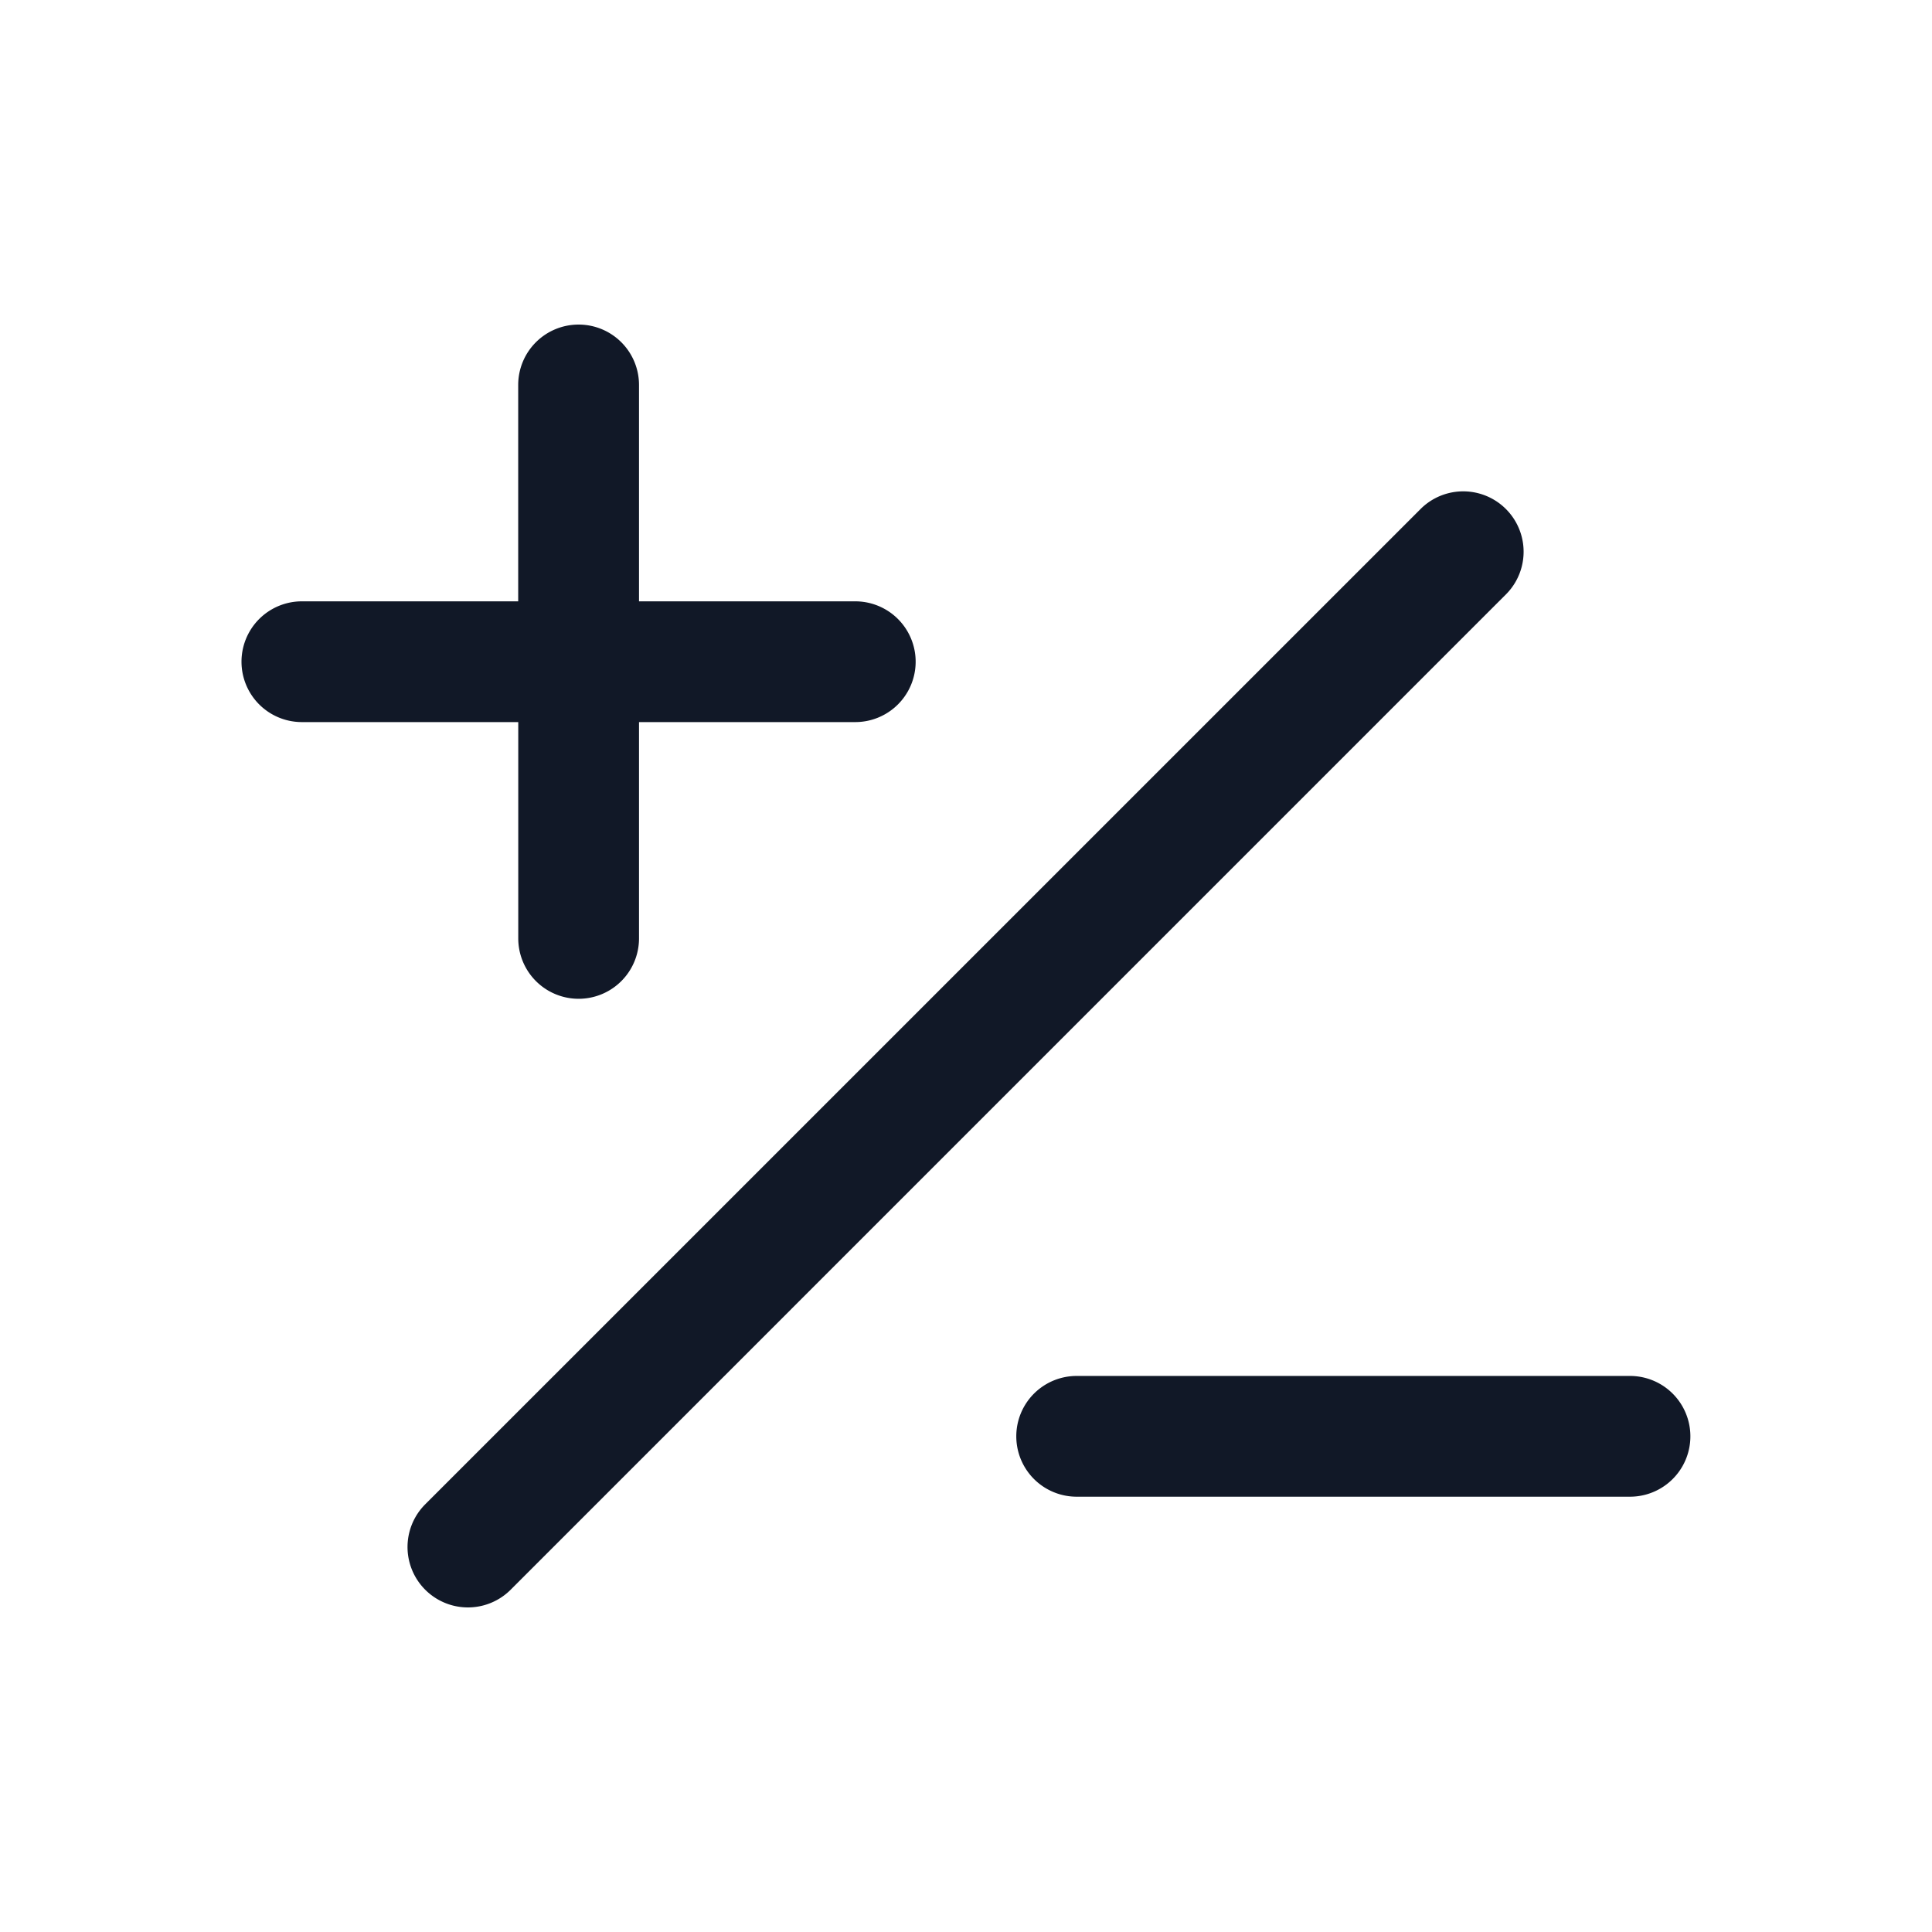 <svg xmlns="http://www.w3.org/2000/svg" width="32" height="32" fill="none"><path fill="#111827" fill-rule="evenodd" d="M9.584 5.376a1 1 0 0 1 1 1V9.96h3.582a1 1 0 0 1 0 2h-3.582v3.583a1 1 0 1 1-2 0v-3.583H5a1 1 0 1 1 0-2h3.583V6.376a1 1 0 0 1 1-1Zm15.371 4.457a1 1 0 0 0-1.414-1.414L7.043 24.916a1 1 0 1 0 1.415 1.415L24.955 9.833ZM17.833 22.79a1 1 0 1 0 0 2h9.165a1 1 0 1 0 0-2h-9.165Z" clip-rule="evenodd"/></svg>